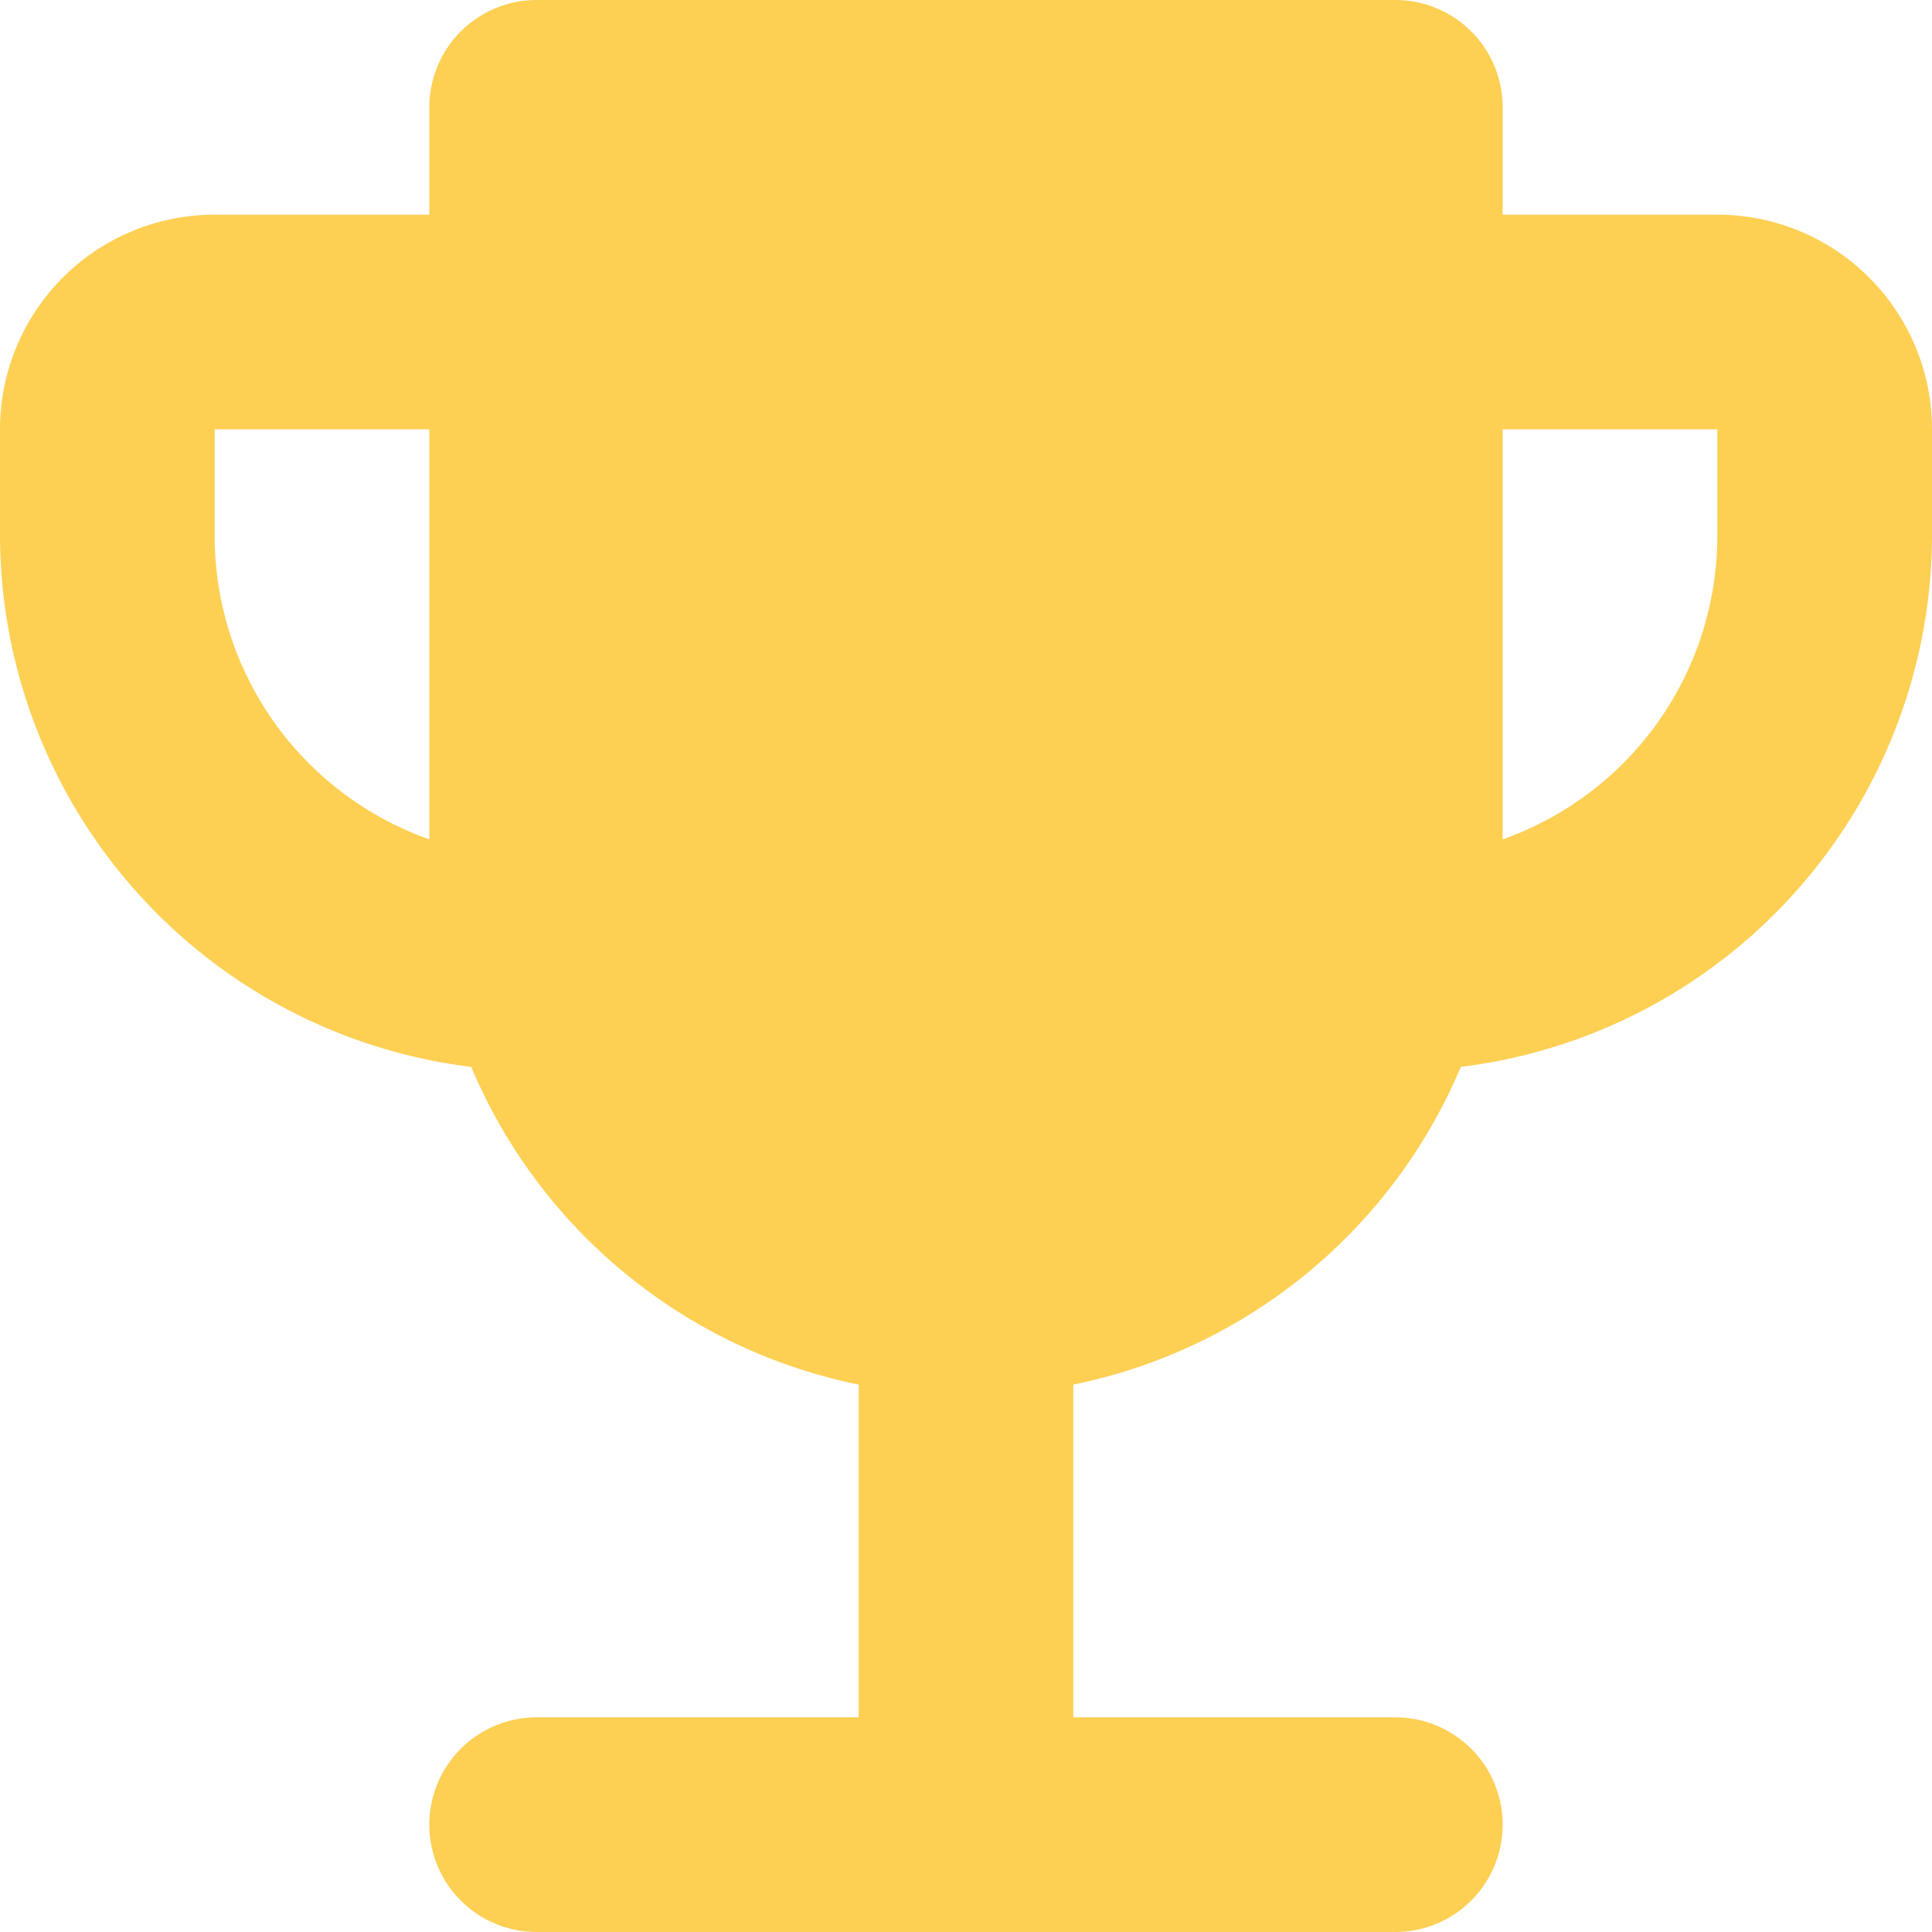 <svg xmlns="http://www.w3.org/2000/svg" viewBox="0 0 36 36"><defs><style>.cls-1{fill:#fdcf53;}</style></defs><title>Asset 1</title><g id="Layer_2" data-name="Layer 2"><g id="Layer_1-2" data-name="Layer 1"><path class="cls-1" d="M32,4H28V2a2,2,0,0,0-2-2H10A2,2,0,0,0,8,2V4H4A4,4,0,0,0,0,8v2a10,10,0,0,0,8.78,9.88A10,10,0,0,0,16,25.8V32H10a2,2,0,0,0-2,2H8a2,2,0,0,0,2,2H26a2,2,0,0,0,2-2h0a2,2,0,0,0-2-2H20V25.8a10,10,0,0,0,7.22-5.92A10,10,0,0,0,36,10V8A4,4,0,0,0,32,4ZM4,10V8H8v7.64A6,6,0,0,1,4,10Zm28,0a6,6,0,0,1-4,5.64V8h4Z"/></g></g></svg>